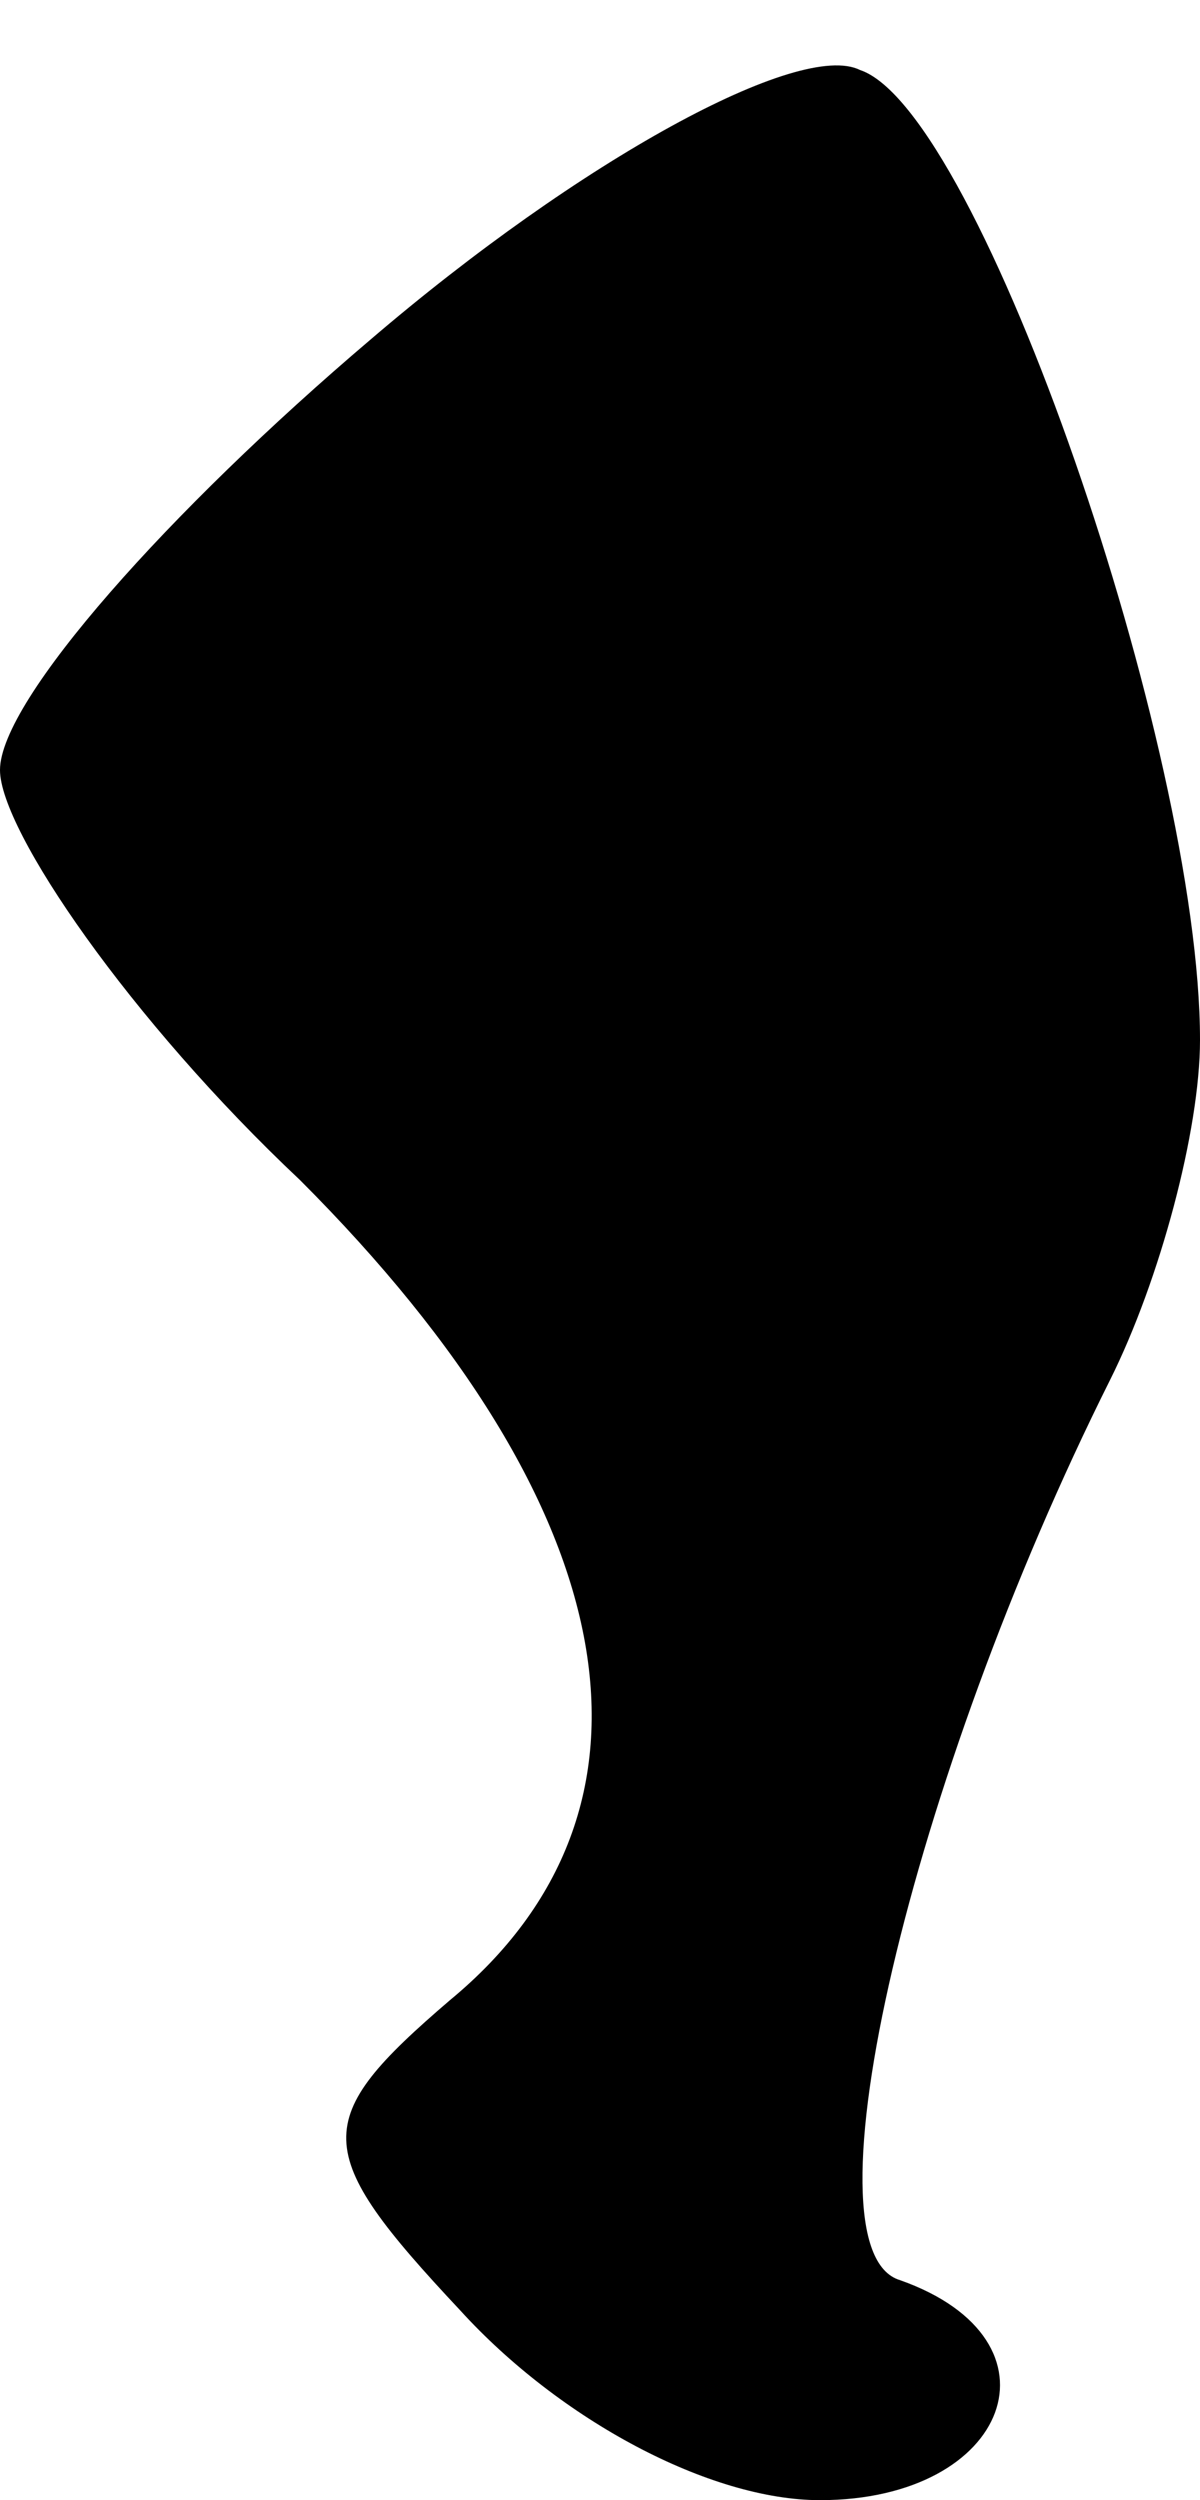 <?xml version="1.0" standalone="no"?>
<!DOCTYPE svg PUBLIC "-//W3C//DTD SVG 20010904//EN"
 "http://www.w3.org/TR/2001/REC-SVG-20010904/DTD/svg10.dtd">
<svg version="1.0" xmlns="http://www.w3.org/2000/svg"
 width="12pt" height="25pt" viewBox="0 0 12 25"
 preserveAspectRatio="xMidYMid meet">
<g transform="translate(0,25) scale(0.1,-0.1)"
fill="#000000" stroke="none">
<path fill="#000000" stroke="none" d="M37 216 c-20 -17 -37 -36 -37 -43 0 -6
13 -25 30 -41 33 -33 38 -63 15 -82 -14 -12 -14 -15 1 -31 10 -11 25 -19 36
-19 19 0 25 16 8 22 -10 3 1 50 21 90 5 10 9 25 9 34 0 29 -22 93 -34 97 -6 3
-28 -9 -49 -27z"/>
</g>
</svg>
